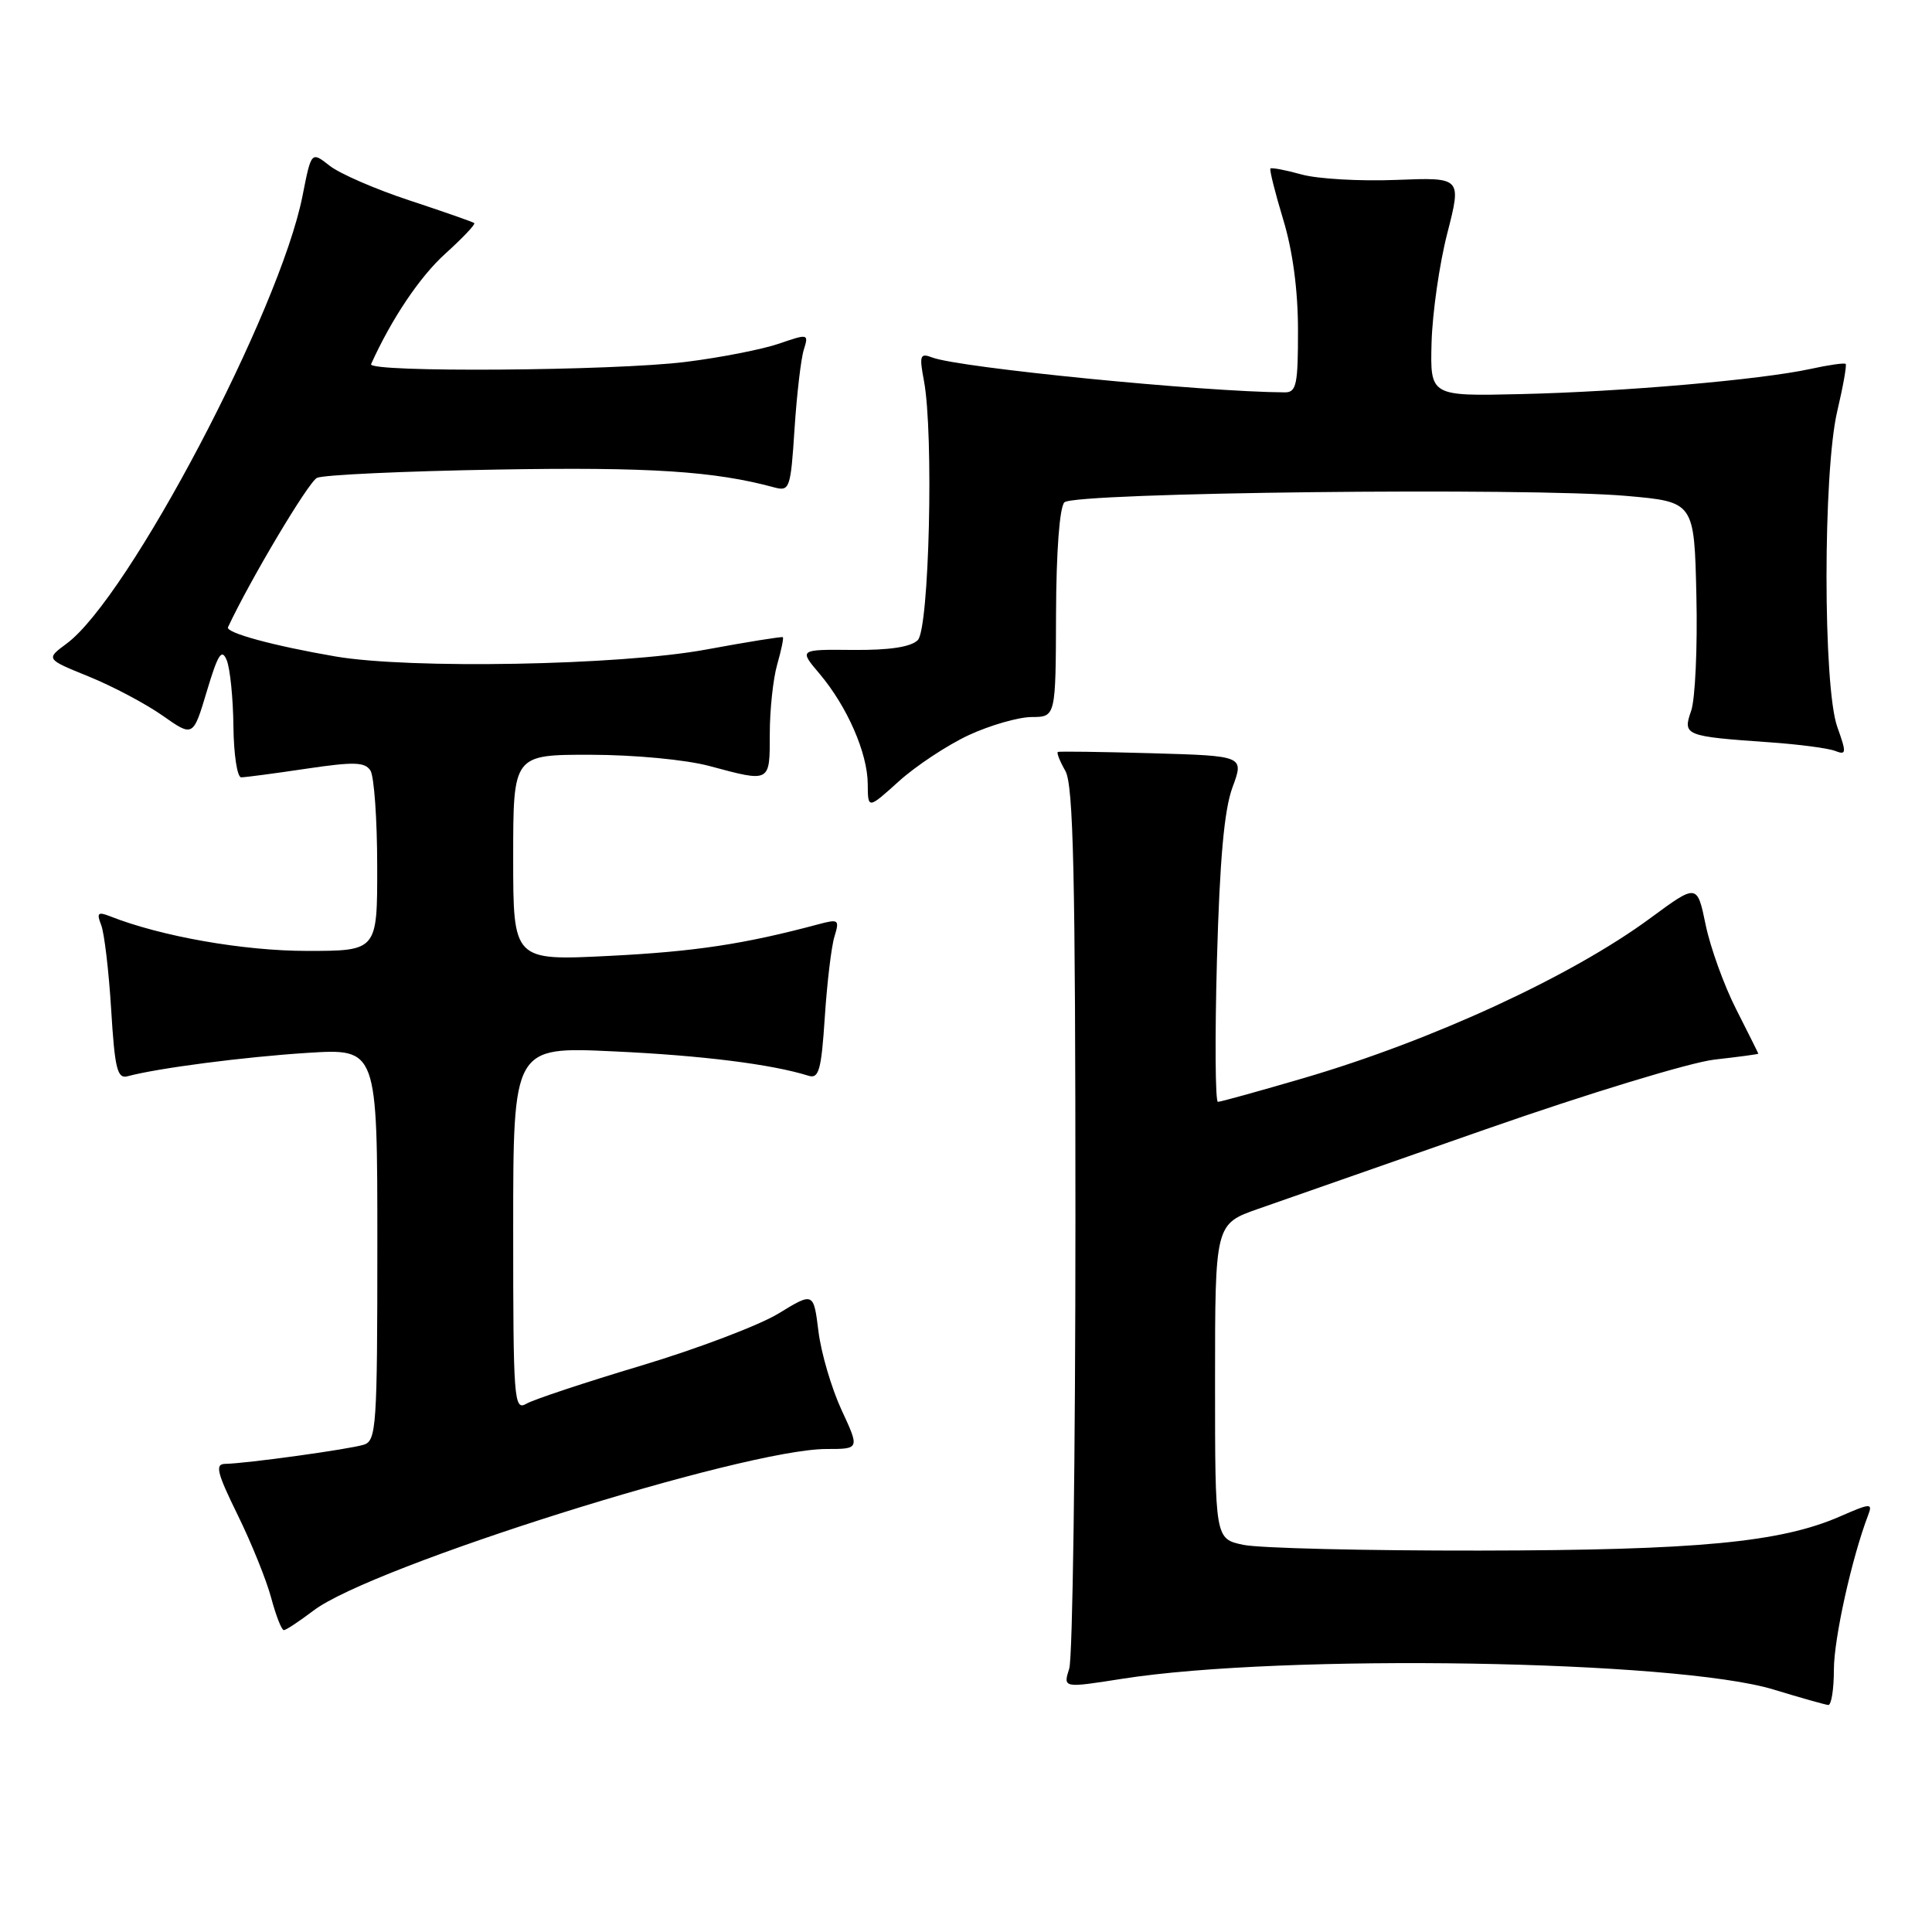 <?xml version="1.0" encoding="UTF-8" standalone="no"?>
<!DOCTYPE svg PUBLIC "-//W3C//DTD SVG 1.1//EN" "http://www.w3.org/Graphics/SVG/1.1/DTD/svg11.dtd" >
<svg xmlns="http://www.w3.org/2000/svg" xmlns:xlink="http://www.w3.org/1999/xlink" version="1.1" viewBox="0 0 256 256">
 <g >
 <path fill="currentColor"
d=" M 243.00 221.23 C 243.00 217.12 245.39 206.37 247.54 200.76 C 248.16 199.15 247.88 199.16 243.85 200.92 C 235.95 204.38 224.94 205.42 196.00 205.46 C 180.88 205.48 166.81 205.14 164.75 204.70 C 161.00 203.91 161.00 203.91 161.00 183.05 C 161.00 162.18 161.00 162.18 166.75 160.17 C 169.91 159.07 183.50 154.31 196.94 149.61 C 210.41 144.90 223.99 140.76 227.19 140.40 C 230.39 140.04 232.99 139.69 232.99 139.62 C 232.98 139.55 231.66 136.91 230.06 133.75 C 228.45 130.59 226.63 125.55 226.01 122.55 C 224.88 117.09 224.88 117.09 218.69 121.65 C 208.26 129.34 189.84 137.84 172.76 142.85 C 166.85 144.58 161.73 146.00 161.38 146.00 C 161.03 146.00 160.97 137.56 161.25 127.25 C 161.62 113.90 162.21 107.30 163.31 104.33 C 164.85 100.16 164.85 100.16 152.68 99.81 C 145.98 99.62 140.35 99.54 140.17 99.64 C 139.99 99.75 140.44 100.88 141.17 102.16 C 142.23 104.03 142.50 115.89 142.50 161.50 C 142.50 192.85 142.13 219.67 141.68 221.09 C 140.86 223.68 140.86 223.68 148.68 222.45 C 169.99 219.10 222.15 219.96 235.00 223.87 C 238.57 224.96 241.84 225.88 242.25 225.92 C 242.66 225.97 243.00 223.85 243.00 221.23 Z  M 41.54 213.41 C 49.20 207.56 98.61 192.00 109.51 192.00 C 113.91 192.00 113.91 192.00 111.50 186.81 C 110.18 183.95 108.80 179.27 108.45 176.41 C 107.80 171.21 107.80 171.21 103.15 174.05 C 100.59 175.61 92.42 178.71 85.00 180.94 C 77.58 183.16 70.71 185.44 69.75 186.00 C 68.10 186.96 68.00 185.59 68.00 162.85 C 68.00 138.69 68.00 138.69 81.25 139.31 C 93.02 139.85 102.23 141.01 107.12 142.54 C 108.50 142.98 108.83 141.82 109.29 134.78 C 109.59 130.22 110.16 125.42 110.57 124.10 C 111.26 121.85 111.13 121.75 108.41 122.48 C 98.62 125.10 92.08 126.09 80.75 126.66 C 68.00 127.30 68.00 127.30 68.00 113.65 C 68.00 100.00 68.00 100.00 78.25 100.01 C 84.10 100.02 90.86 100.66 94.00 101.50 C 102.12 103.68 102.00 103.74 102.00 97.24 C 102.00 94.08 102.44 89.94 102.98 88.06 C 103.52 86.17 103.86 84.54 103.73 84.43 C 103.60 84.33 99.00 85.06 93.50 86.08 C 82.11 88.17 54.33 88.68 44.43 86.98 C 36.22 85.57 29.87 83.84 30.21 83.11 C 33.11 76.89 40.87 63.86 42.00 63.32 C 42.83 62.92 53.56 62.43 65.85 62.22 C 86.04 61.87 94.65 62.42 102.62 64.59 C 104.63 65.13 104.77 64.72 105.28 56.83 C 105.58 52.25 106.13 47.53 106.51 46.33 C 107.17 44.22 107.10 44.20 103.21 45.54 C 101.03 46.29 95.48 47.38 90.90 47.95 C 81.36 49.15 48.66 49.38 49.17 48.25 C 51.89 42.23 55.64 36.65 59.01 33.61 C 61.30 31.54 63.03 29.72 62.84 29.56 C 62.65 29.40 58.81 28.06 54.30 26.57 C 49.79 25.09 45.01 23.01 43.68 21.96 C 41.25 20.05 41.25 20.05 40.09 25.93 C 37.10 41.14 17.05 79.21 8.83 85.28 C 6.06 87.33 6.06 87.33 11.78 89.65 C 14.93 90.93 19.32 93.26 21.54 94.82 C 25.59 97.67 25.59 97.67 27.41 91.58 C 28.89 86.64 29.39 85.88 30.05 87.50 C 30.49 88.60 30.89 92.54 30.93 96.25 C 30.97 99.96 31.43 103.00 31.96 103.00 C 32.49 103.00 36.36 102.49 40.57 101.86 C 46.91 100.92 48.36 100.96 49.09 102.11 C 49.57 102.88 49.98 108.56 49.98 114.75 C 50.00 126.00 50.00 126.00 40.66 126.00 C 32.26 126.00 21.33 124.08 14.58 121.41 C 12.97 120.78 12.78 120.97 13.41 122.58 C 13.82 123.63 14.42 128.67 14.73 133.77 C 15.21 141.62 15.54 142.97 16.90 142.61 C 20.91 141.53 32.31 140.05 40.75 139.51 C 50.00 138.93 50.00 138.93 50.00 164.90 C 50.00 188.98 49.87 190.91 48.21 191.43 C 46.32 192.03 32.68 193.92 29.84 193.97 C 28.46 193.99 28.73 195.11 31.50 200.75 C 33.32 204.46 35.32 209.41 35.94 211.75 C 36.57 214.09 37.31 216.00 37.61 216.00 C 37.90 216.00 39.66 214.83 41.54 213.41 Z  M 128.36 97.41 C 131.19 96.10 134.94 95.02 136.70 95.01 C 139.89 95.00 139.89 95.00 139.93 81.31 C 139.96 73.06 140.40 67.20 141.04 66.56 C 142.35 65.25 202.36 64.57 215.50 65.71 C 224.50 66.50 224.50 66.50 224.78 78.94 C 224.94 85.78 224.62 92.64 224.09 94.18 C 222.94 97.46 223.23 97.57 234.50 98.36 C 238.35 98.63 242.25 99.14 243.16 99.50 C 244.66 100.08 244.69 99.79 243.45 96.32 C 241.55 91.00 241.55 62.56 243.44 54.51 C 244.22 51.21 244.72 48.38 244.56 48.22 C 244.40 48.06 242.29 48.36 239.88 48.89 C 233.30 50.32 215.02 51.91 201.50 52.22 C 189.50 52.50 189.50 52.50 189.69 45.39 C 189.80 41.48 190.73 34.95 191.78 30.89 C 193.67 23.50 193.67 23.50 185.00 23.84 C 180.24 24.03 174.60 23.71 172.47 23.12 C 170.35 22.53 168.49 22.18 168.34 22.33 C 168.19 22.48 168.95 25.51 170.02 29.05 C 171.29 33.21 171.99 38.43 171.99 43.75 C 172.00 50.95 171.78 52.00 170.25 51.99 C 159.42 51.93 127.07 48.73 123.53 47.37 C 121.91 46.75 121.79 47.08 122.43 50.47 C 123.74 57.47 123.13 83.30 121.61 84.82 C 120.69 85.73 117.88 86.16 113.05 86.12 C 105.86 86.05 105.86 86.05 108.59 89.27 C 112.26 93.62 114.95 99.77 114.98 103.87 C 115.00 107.23 115.00 107.23 119.11 103.52 C 121.37 101.48 125.53 98.73 128.36 97.41 Z "/>
</g>
</svg>